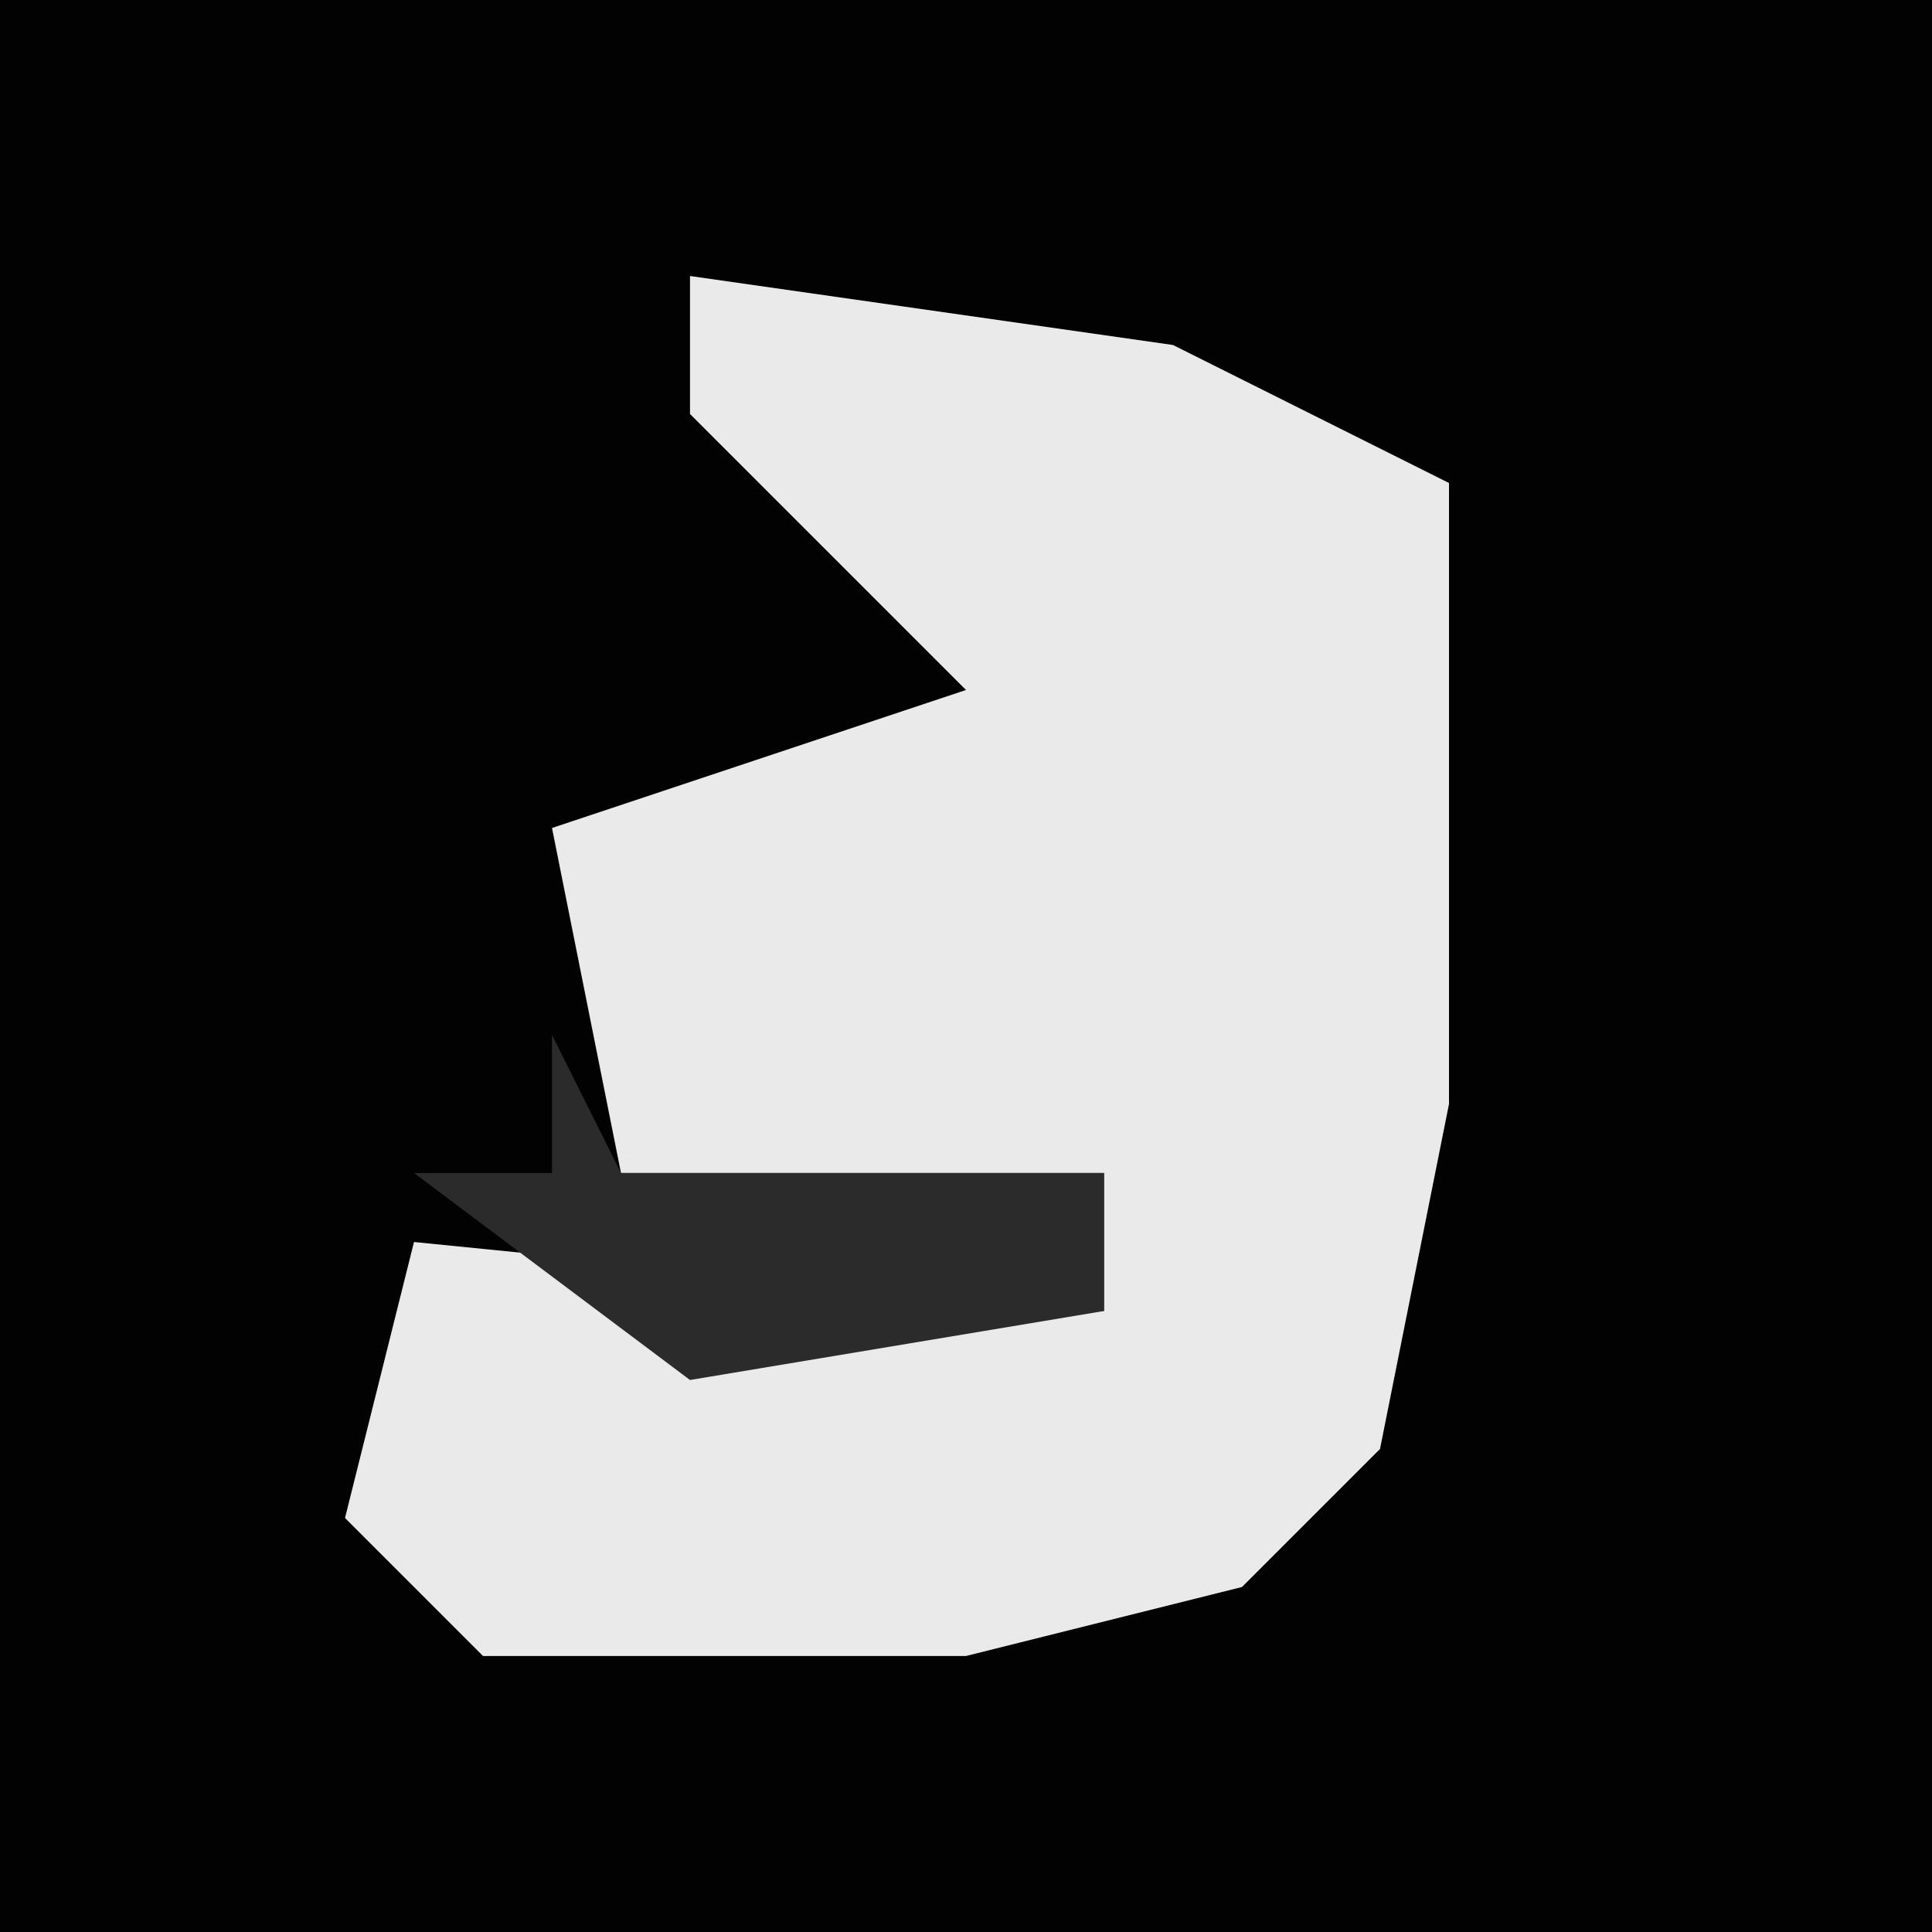 <?xml version="1.0" encoding="UTF-8"?>
<svg version="1.1" xmlns="http://www.w3.org/2000/svg" width="28" height="28">
<path d="M0,0 L28,0 L28,28 L0,28 Z " fill="#020202" transform="translate(0,0)"/>
<path d="M0,0 L7,1 L11,3 L11,8 L11,12 L10,17 L8,19 L4,20 L-3,20 L-5,18 L-4,14 L6,15 L6,13 L-1,13 L-2,8 L4,6 L0,2 Z " fill="#EAEAEA" transform="translate(10,4)"/>
<path d="M0,0 L1,2 L8,2 L8,4 L2,5 L-2,2 L0,2 Z " fill="#2B2B2B" transform="translate(8,15)"/>
</svg>
